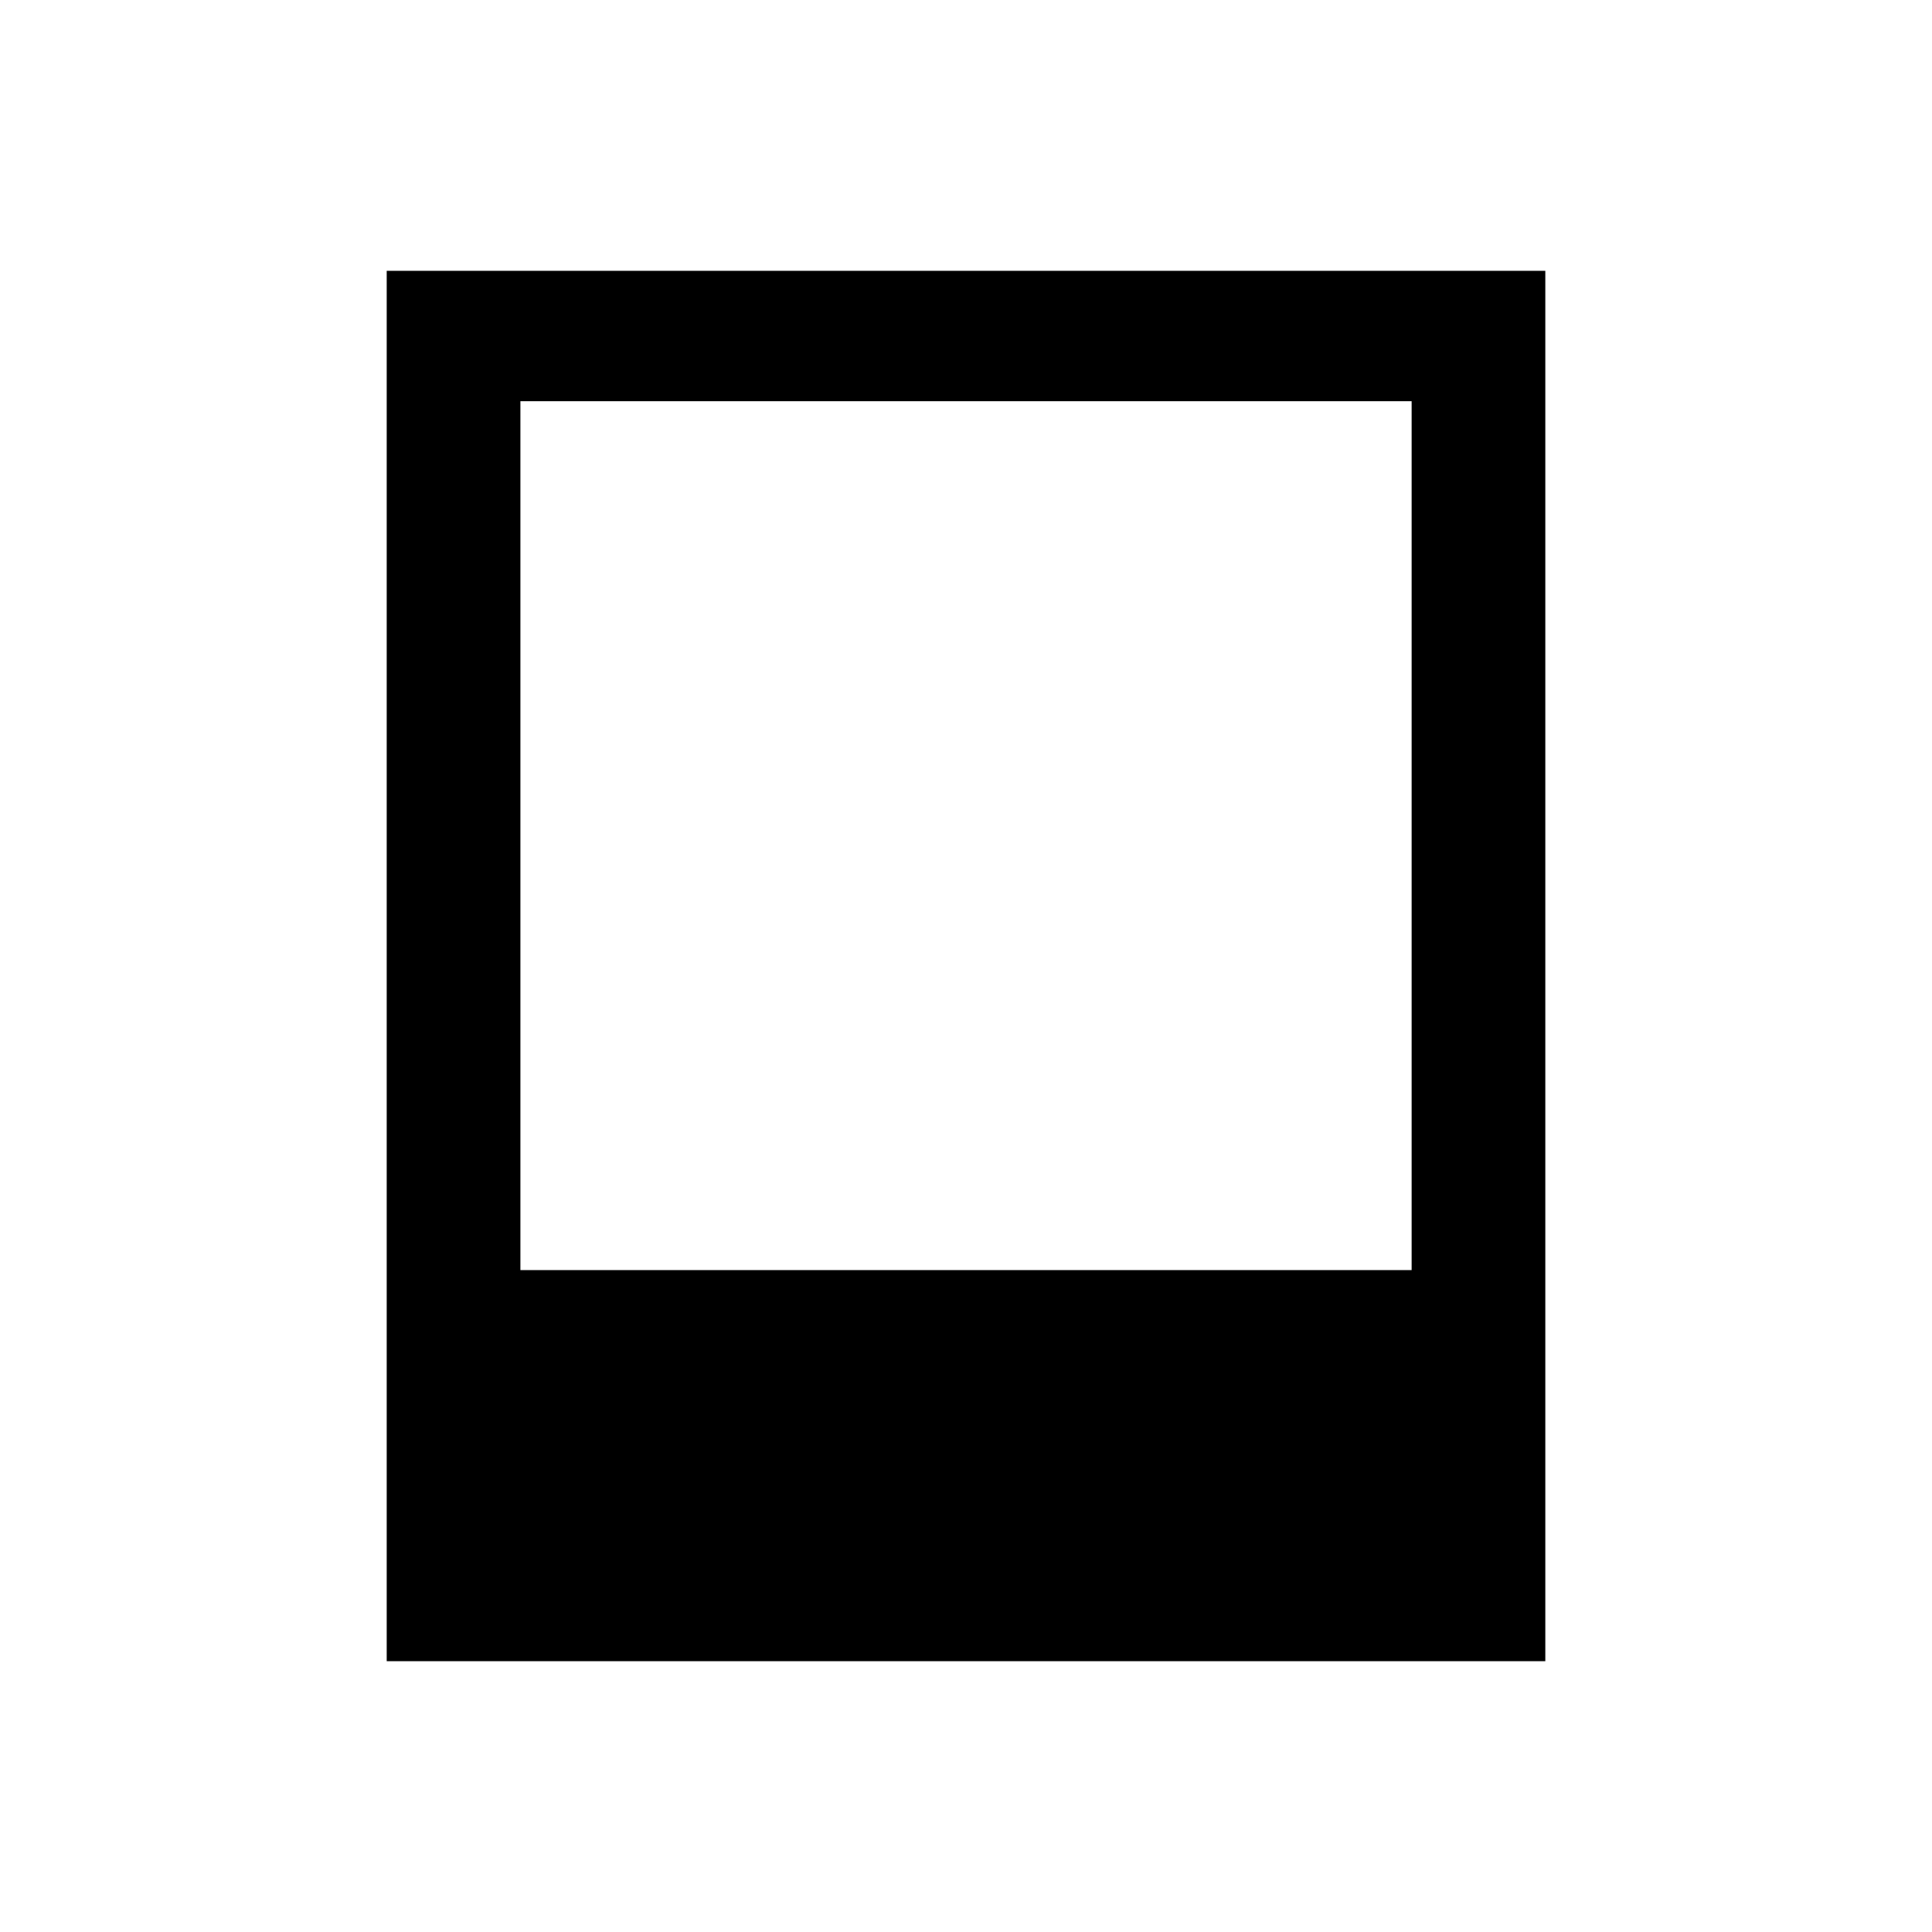 <svg xmlns="http://www.w3.org/2000/svg" xmlns:xlink="http://www.w3.org/1999/xlink" version="1.1" x="0px" y="0px" width="100px" height="100px" viewBox="0 0 100 100" enable-background="new 0 0 100 100" xml:space="preserve">
<g id="Captions">
</g>
<g id="Layer_7" display="none">
</g>
<g id="Your_Icon" display="none">
	<path display="inline" d="M71.889,38.007c0.062-0.66,0.101-1.324,0.101-2c0-12.125-9.863-21.988-21.989-21.988   s-21.988,9.863-21.988,21.988c0,0.676,0.042,1.34,0.103,2h-5.102v47.975h53.975V38.007H71.889z M52.499,62.134v9.857h-4.998v-9.857   c-1.488-0.863-2.498-2.46-2.498-4.303c0-2.761,2.238-4.998,4.997-4.998c2.76,0,4.997,2.237,4.997,4.998   C54.997,59.674,53.986,61.271,52.499,62.134z M63.834,38.007H36.166c-0.091-0.656-0.157-1.32-0.157-2   c0-7.713,6.277-13.99,13.991-13.99c7.718,0,13.995,6.277,13.995,13.99C63.995,36.687,63.924,37.351,63.834,38.007z"/>
</g>
<g id="Layer_6" display="none">
	<path display="inline" d="M72.837,33.737h-7.08c-0.921-11.225-7.507-19.672-15.756-19.672c-8.251,0-14.833,8.447-15.759,19.672   H27.16l-2.916,52.197h51.512L72.837,33.737z M50.001,19.817c4.929,0,9.16,6.143,9.979,13.92h-19.96   C40.84,25.96,45.072,19.817,50.001,19.817z"/>
</g>
<g id="Layer_5" display="none">
	<path display="inline" d="M14.023,79.18L37.48,55.721c2.516,2.518,7.019,7.045,7.019,7.045c0,0.002,0,0.006,0,0.008l18.28-18.277   c-0.004,0-0.008-0.002-0.014-0.004c0,0-4.524-4.5-7.045-7.02l23.465-23.455c8.923,8.924,9.045,23.287,0.412,32.389l-0.004,0.043   l-0.391,0.391c-0.008,0.004-0.013,0.012-0.018,0.018c-0.013,0.012-0.018,0.016-0.025,0.025L46.862,79.18   C37.792,88.25,23.09,88.25,14.023,79.18z"/>
</g>
<g id="Layer_4">
	<path d="M20.016,14.018v71.965h59.969V14.018H20.016z M73.066,65.74h-46.13V20.766h46.13V65.74z"/>
</g>
</svg>